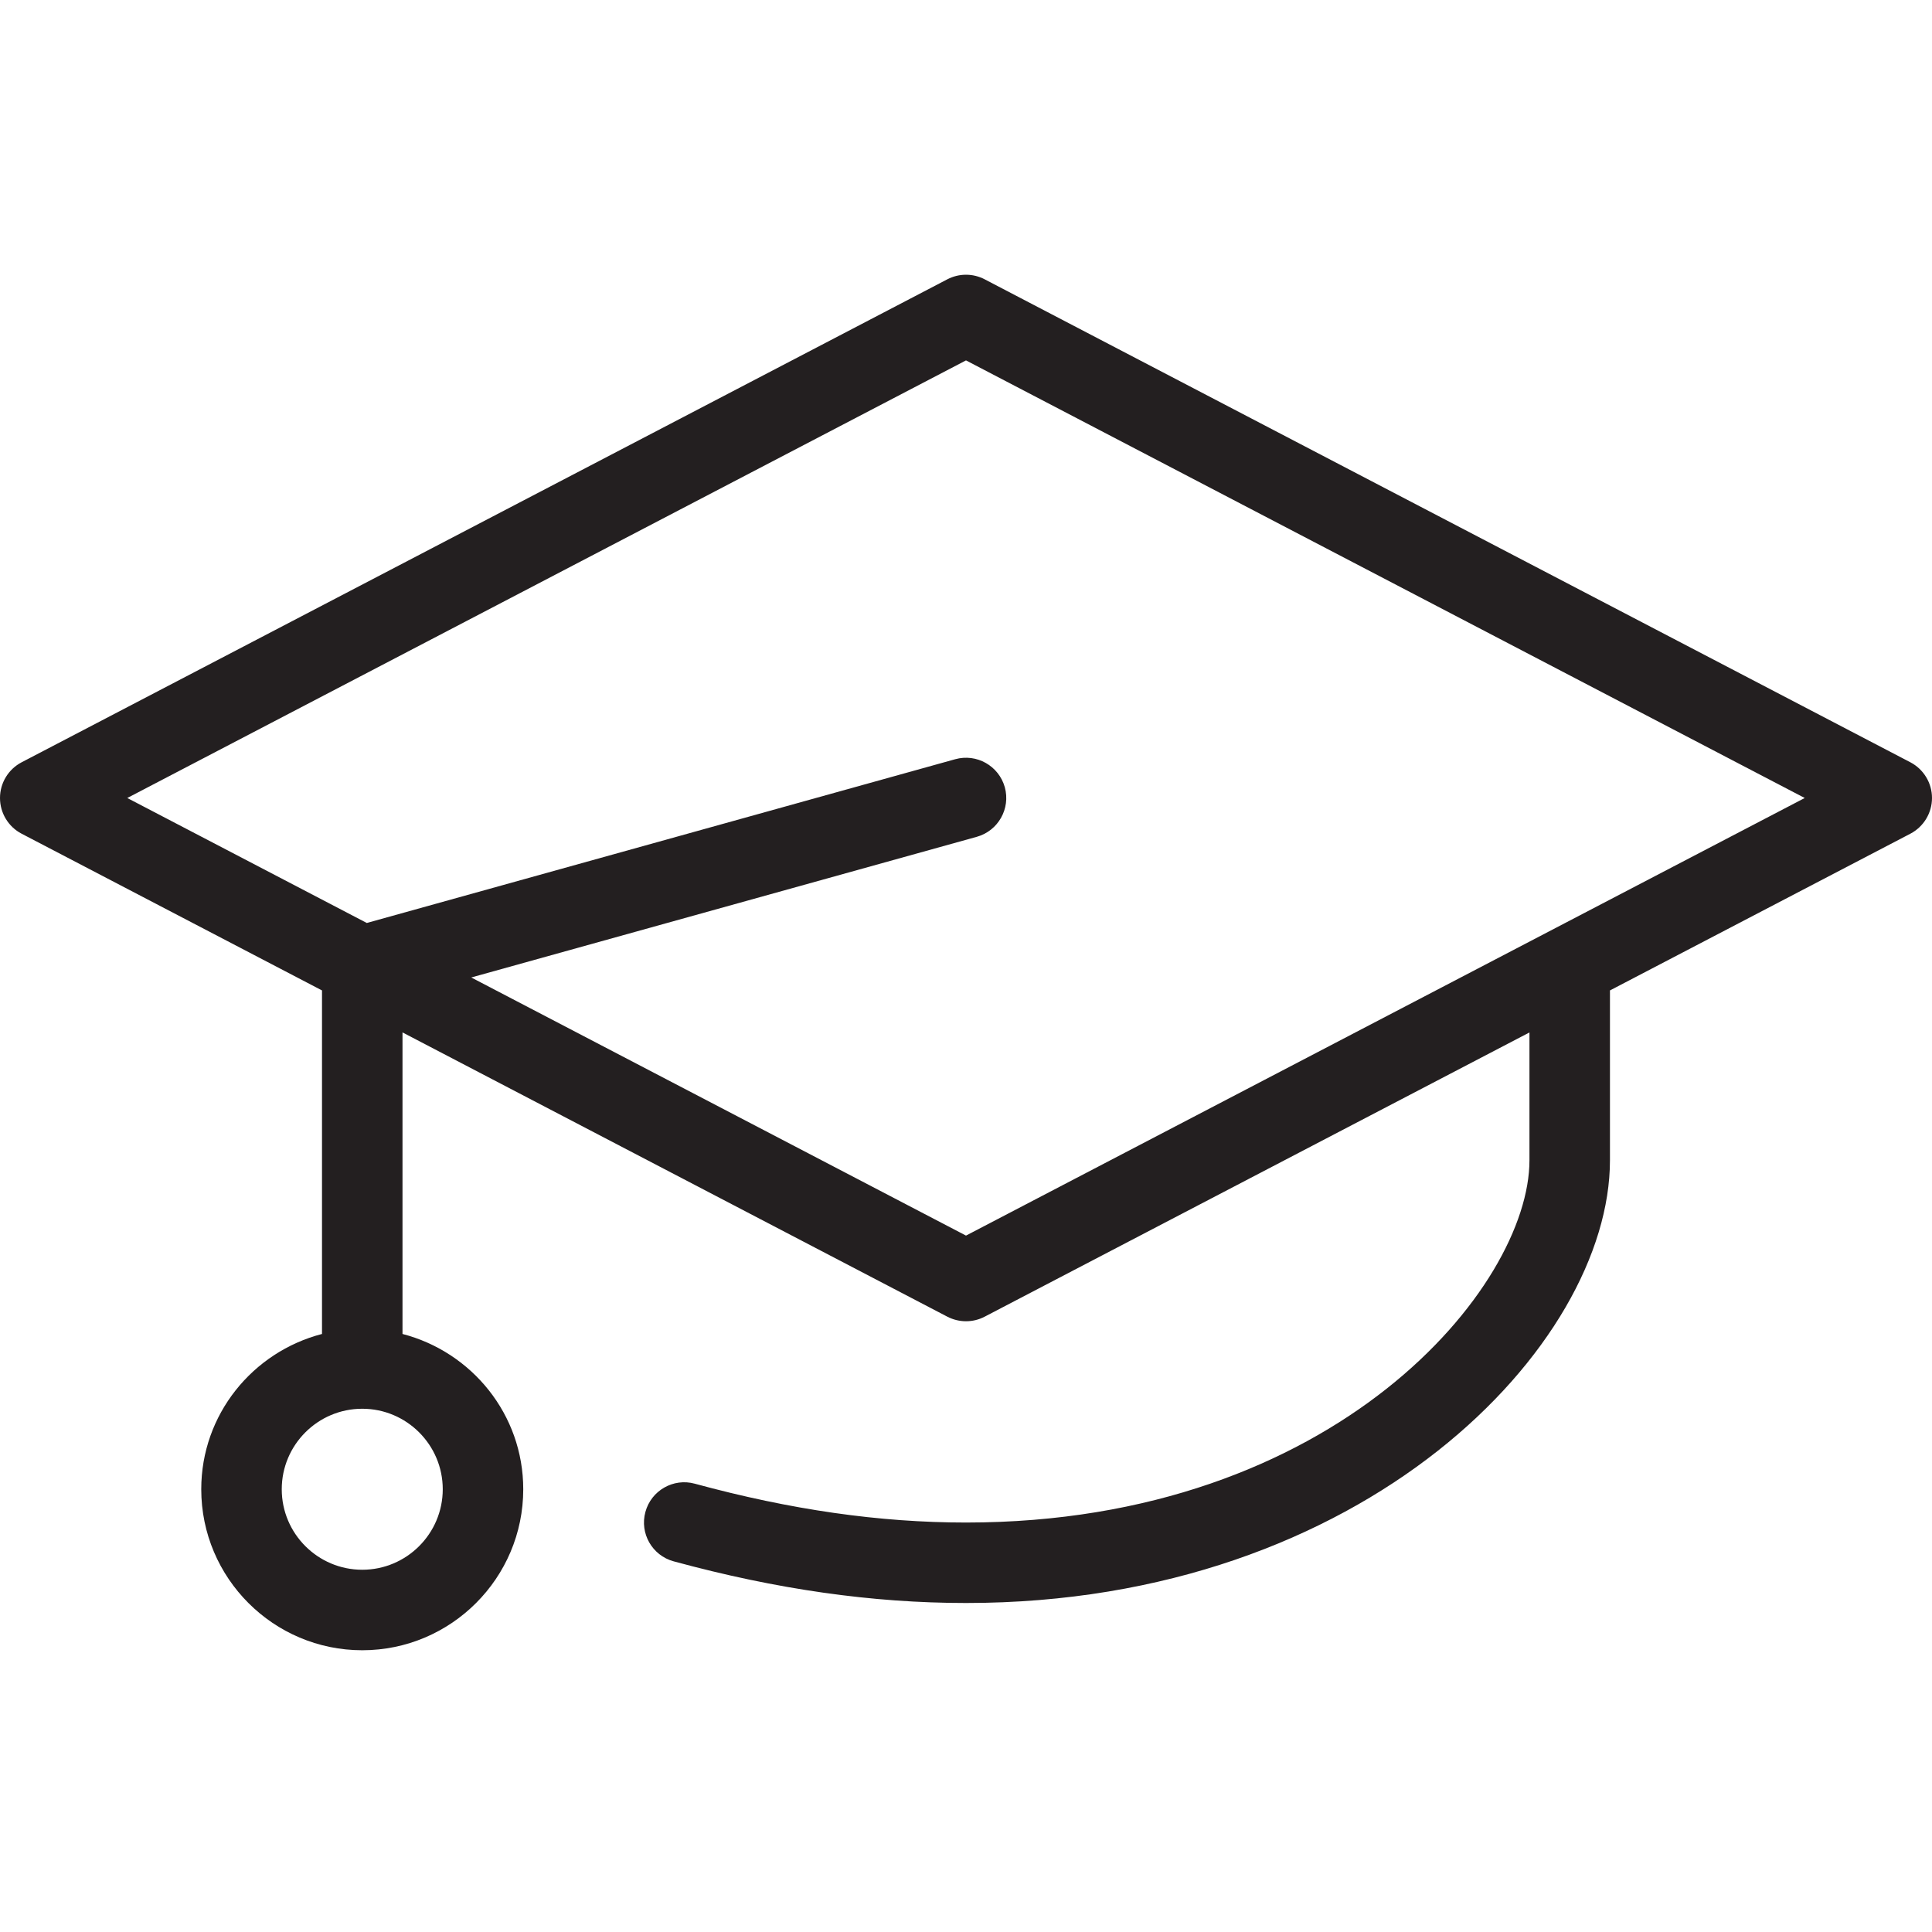<?xml version="1.0" encoding="utf-8"?>
<!-- Generator: Adobe Illustrator 17.0.0, SVG Export Plug-In . SVG Version: 6.00 Build 0)  -->
<!DOCTYPE svg PUBLIC "-//W3C//DTD SVG 1.1//EN" "http://www.w3.org/Graphics/SVG/1.1/DTD/svg11.dtd">
<svg version="1.1" id="Layer_1" xmlns="http://www.w3.org/2000/svg" xmlns:xlink="http://www.w3.org/1999/xlink" x="0px" y="0px"
	 width="48px" height="48px" viewBox="0 0 48 48" enable-background="new 0 0 48 48" xml:space="preserve">
<path fill="#231F20" d="M47.463,18.939l-23-12c-0.291-0.151-0.635-0.151-0.926,0l-23,12C0.207,19.112,0,19.453,0,19.826
	s0.207,0.715,0.537,0.887L8,24.607v8.535C6.279,33.589,5,35.141,5,37c0,2.206,1.794,4,4,4s4-1.794,4-4c0-1.859-1.279-3.411-3-3.858
	V25.65l13.537,7.063c0.146,0.075,0.304,0.113,0.463,0.113s0.317-0.037,0.463-0.113l13.536-7.062v3.176c0,3.141-4.808,9-13.998,9
	c-2.149,0-4.353-0.316-6.739-0.965c-0.531-0.146-1.083,0.169-1.227,0.702c-0.146,0.533,0.169,1.082,0.702,1.227
	c2.56,0.697,4.936,1.035,7.265,1.035c9.912,0,15.998-6.407,15.997-11v-4.219l7.464-3.894C47.793,20.54,48,20.198,48,19.826
	S47.793,19.112,47.463,18.939z M11,37c0,1.103-0.898,2-2,2c-1.103,0-2-0.897-2-2s0.897-2,2-2C10.102,35,11,35.897,11,37z M24,30.698
	l-12.292-6.413l12.561-3.495c0.531-0.149,0.842-0.7,0.695-1.232c-0.15-0.532-0.7-0.843-1.233-0.695L9.113,22.931l-5.951-3.105
	L24,8.954l20.838,10.872L24,30.698z"/>
</svg>

